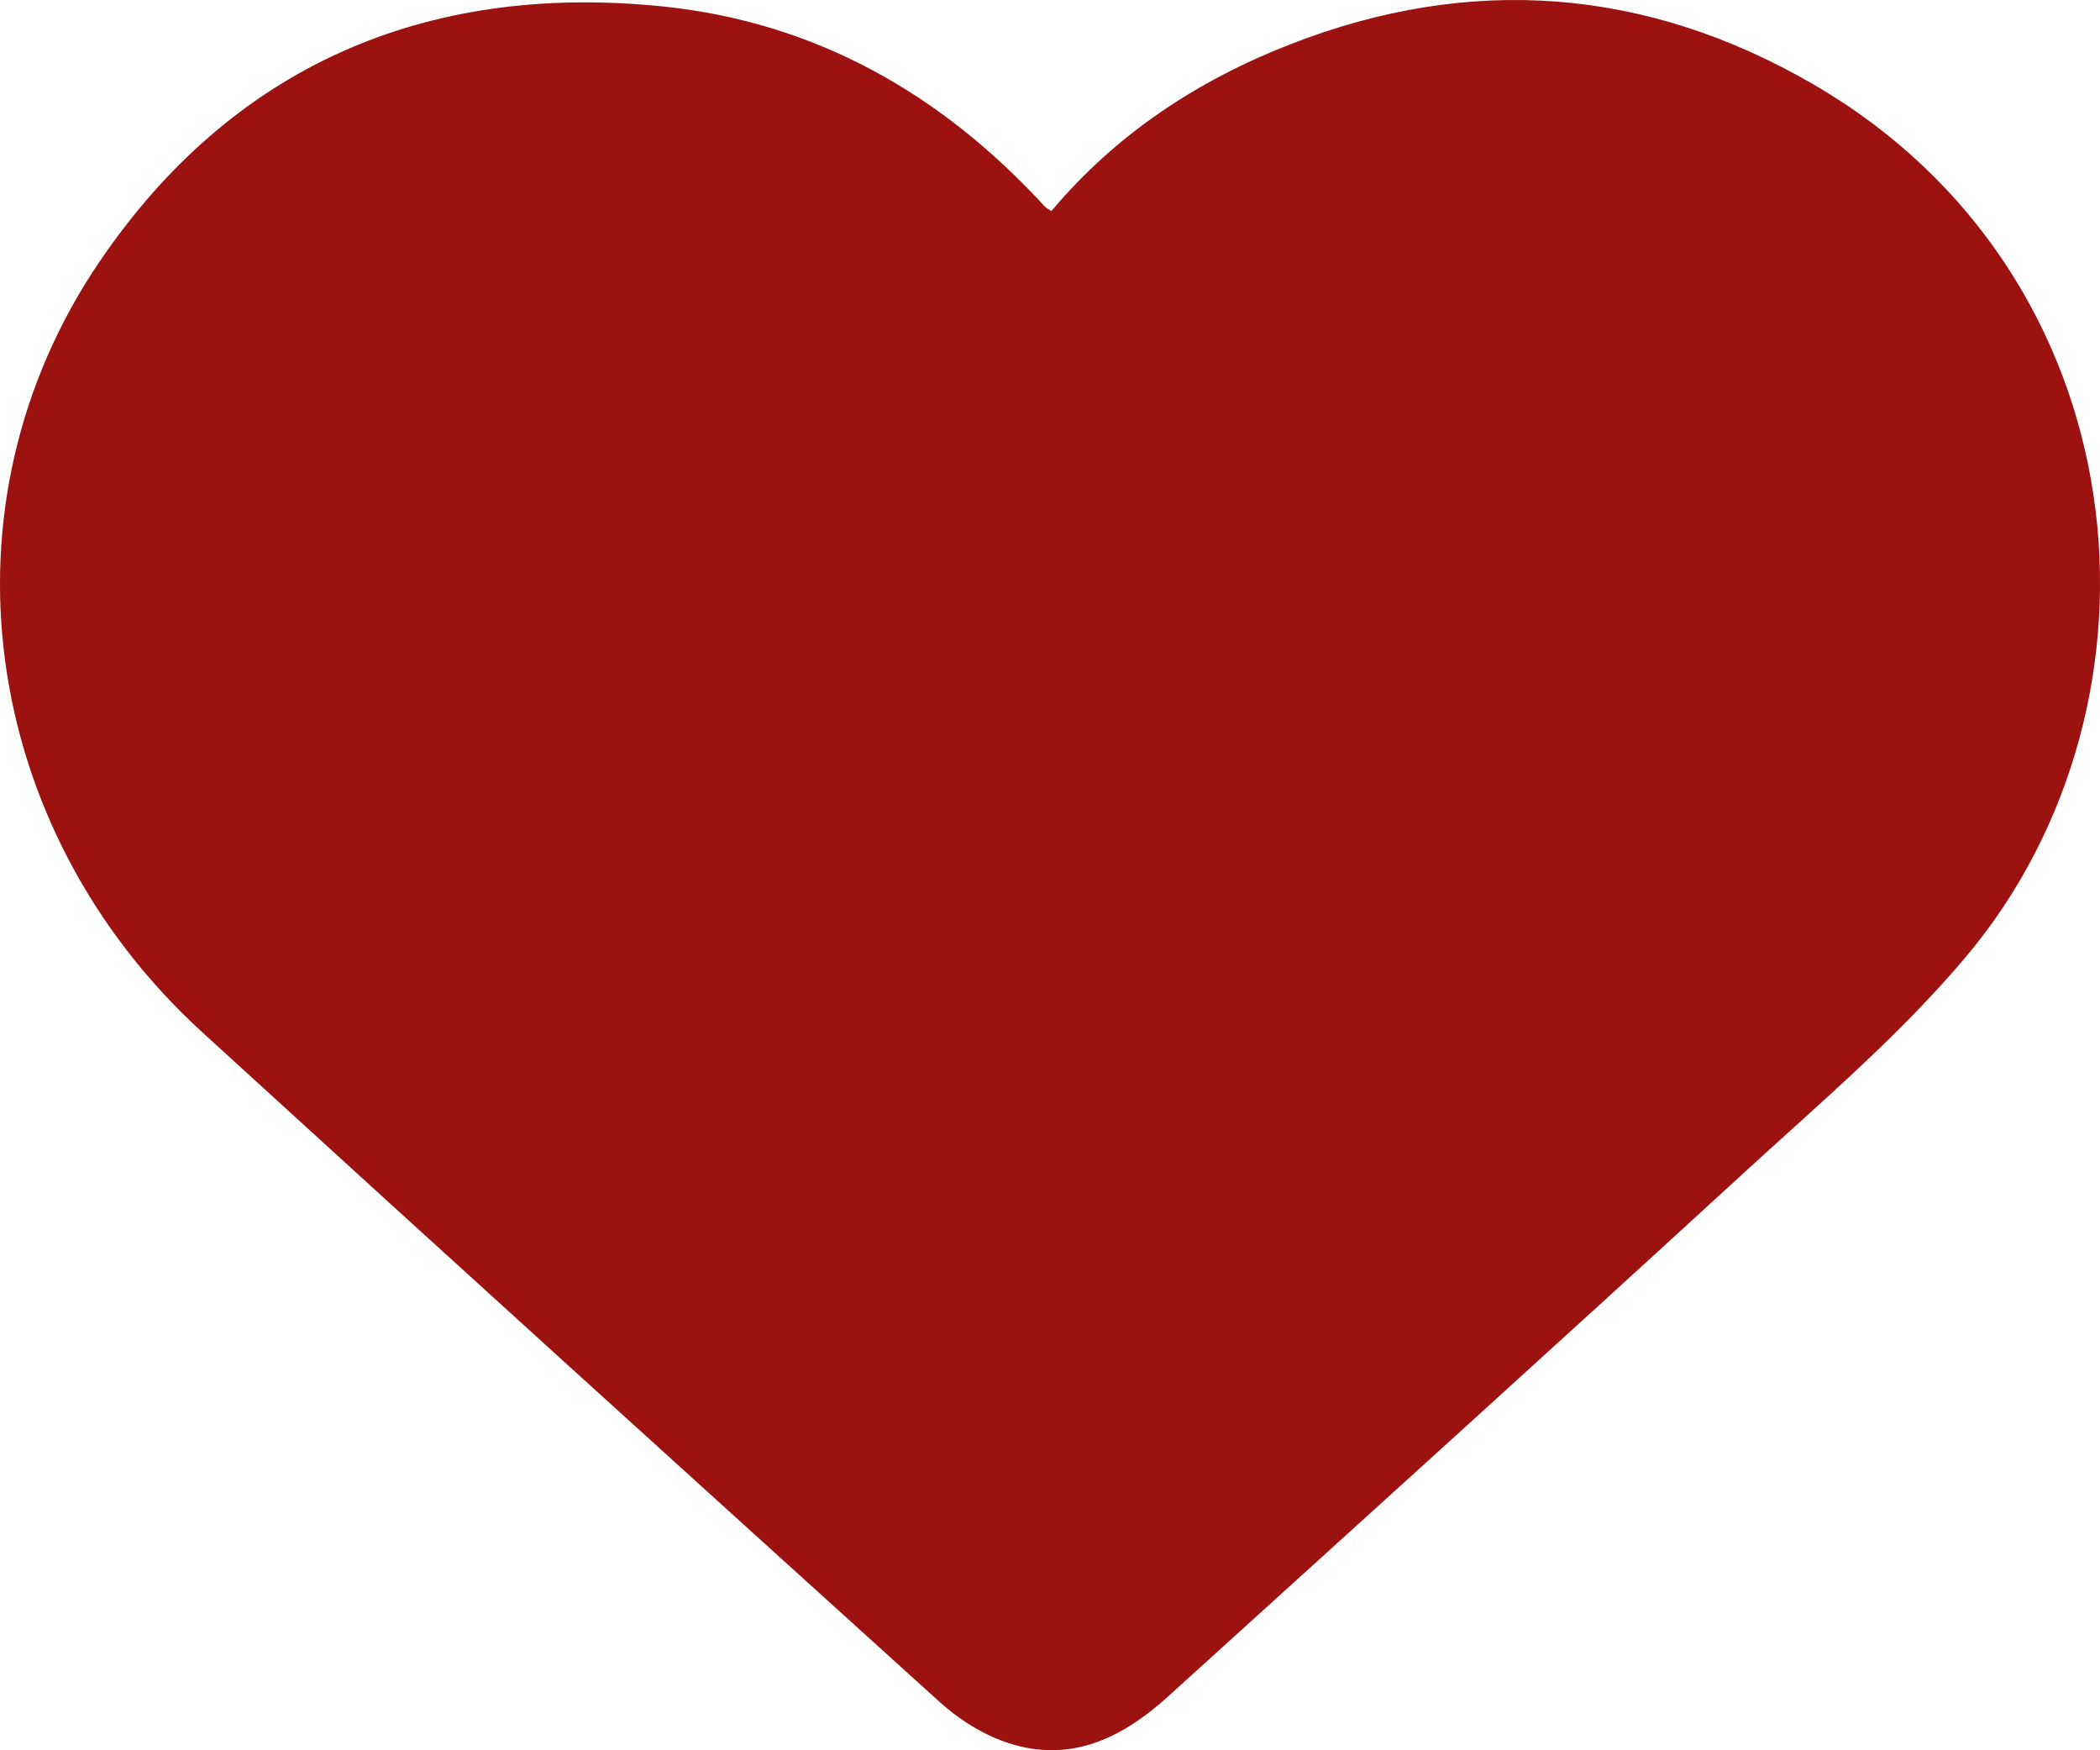 <svg width="30" height="25" viewBox="0 0 30 25" fill="none" xmlns="http://www.w3.org/2000/svg">
<g clip-path="url(#clip0_649_126)">
<path d="M15.02 3.014C15.939 1.92 17.105 1.15 18.429 0.634C21.006 -0.372 23.517 -0.18 25.904 1.204C30.59 3.919 31.174 10.007 28.074 13.679C27.134 14.793 26 15.755 24.918 16.747C22.186 19.254 19.434 21.741 16.686 24.232C16.007 24.848 15.239 25.215 14.302 24.86C13.985 24.74 13.679 24.541 13.429 24.315C9.908 21.13 6.39 17.943 2.886 14.741C-0.285 11.843 -0.95 7.224 1.426 3.731C3.304 0.97 6.046 -0.25 9.441 0.089C11.65 0.31 13.453 1.345 14.925 2.949C14.948 2.974 14.984 2.99 15.02 3.014Z" fill="#9C1210"/>
</g>
<defs>
<clipPath id="clip0_649_126">
<rect width="30" height="25" fill="white"/>
</clipPath>
</defs>
</svg>

